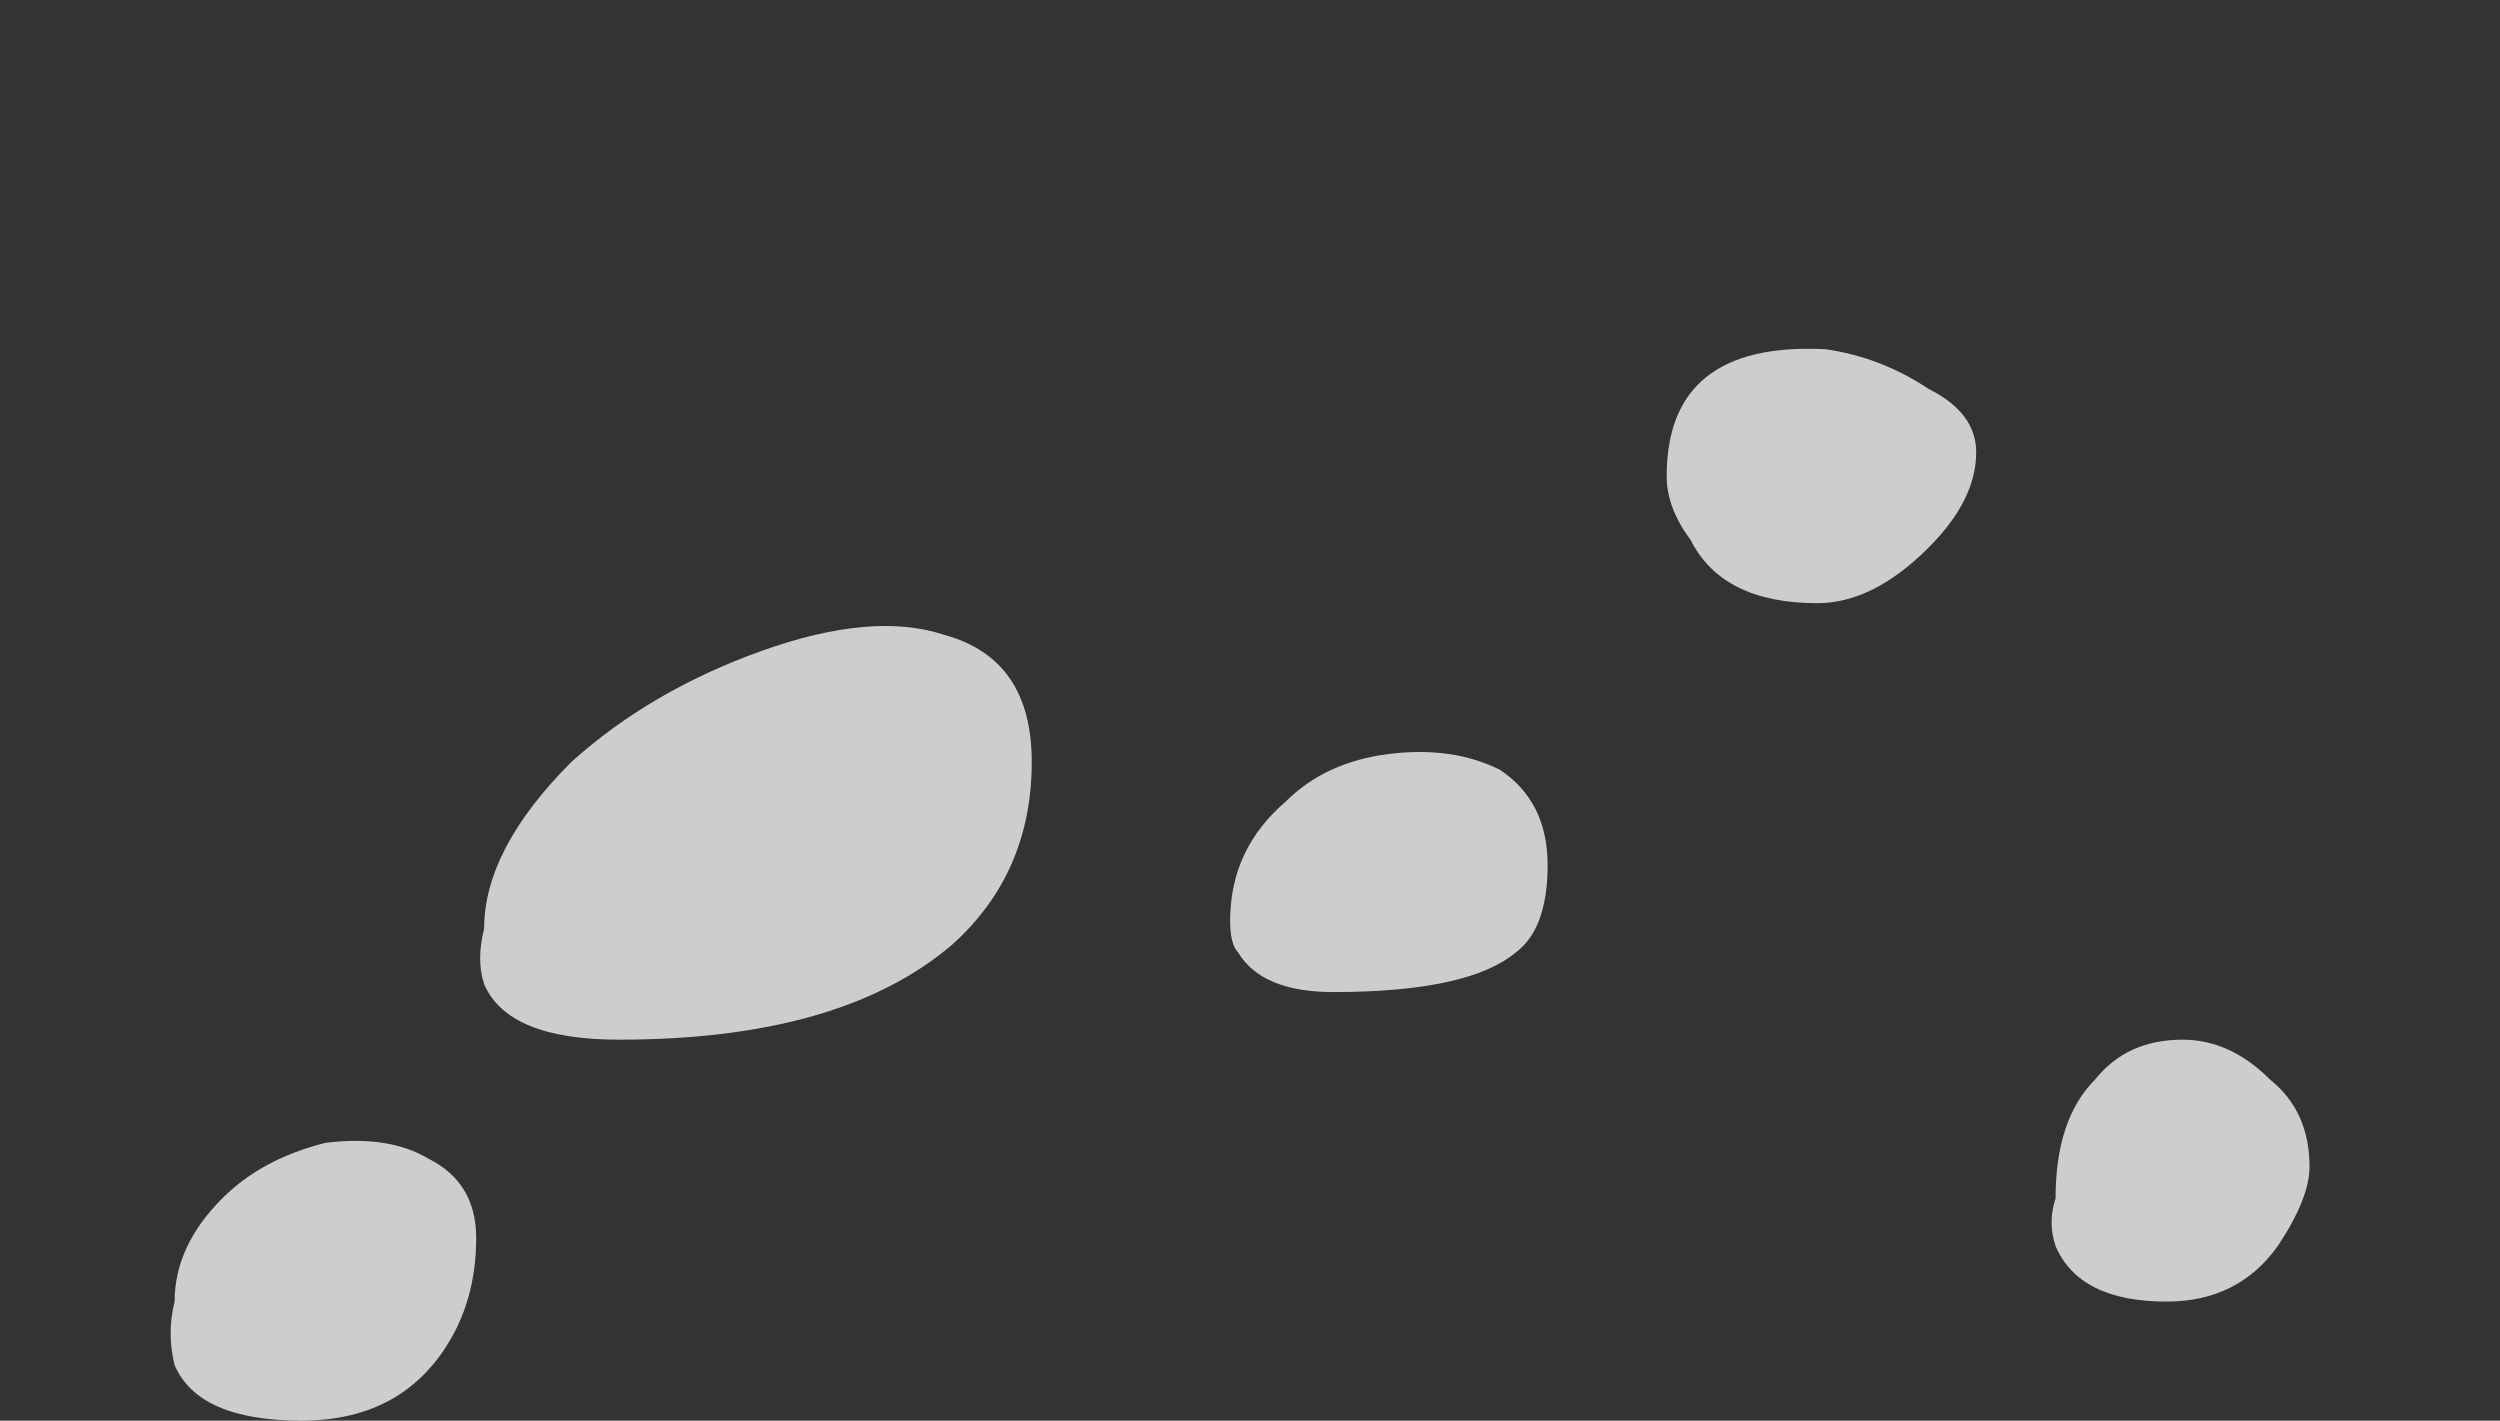 <?xml version="1.0" encoding="UTF-8" standalone="no"?>
<svg xmlns:ffdec="https://www.free-decompiler.com/flash" xmlns:xlink="http://www.w3.org/1999/xlink" ffdec:objectType="frame" height="62.65px" width="110.25px" xmlns="http://www.w3.org/2000/svg">
  <rect width="100%" height="100%" fill="#333333" stroke="none"/>
  <g transform="matrix(1.0, 0.0, 0.0, 1.0, 52.5, 77.35)">
    <use ffdec:characterId="40" height="6.75" transform="matrix(7.0, 0.0, 0.0, 7.0, -45.15, -61.95)" width="13.5" xlink:href="#shape0"/>
  </g>
  <defs>
    <g id="shape0" transform="matrix(1.0, 0.0, 0.0, 1.0, 6.45, 8.85)">
      <path d="M4.65 -7.6 Q4.3 -7.25 3.95 -7.25 3.35 -7.25 3.15 -7.65 3.0 -7.85 3.0 -8.05 3.0 -8.9 4.0 -8.85 4.35 -8.8 4.65 -8.6 4.95 -8.45 4.95 -8.2 4.95 -7.9 4.65 -7.6 M0.25 -5.25 Q0.25 -5.7 0.6 -6.0 0.85 -6.25 1.25 -6.3 1.65 -6.35 1.95 -6.2 2.25 -6.0 2.25 -5.6 2.25 -5.2 2.05 -5.05 1.75 -4.8 0.9 -4.8 0.45 -4.8 0.3 -5.05 0.25 -5.1 0.25 -5.25 M5.45 -3.5 Q5.45 -4.0 5.7 -4.25 5.9 -4.5 6.25 -4.5 6.55 -4.5 6.8 -4.25 7.05 -4.05 7.05 -3.7 7.05 -3.5 6.85 -3.2 6.6 -2.85 6.15 -2.85 5.6 -2.85 5.45 -3.2 5.4 -3.35 5.45 -3.5 M-6.4 -2.85 Q-6.4 -3.2 -6.1 -3.5 -5.85 -3.75 -5.45 -3.85 -5.05 -3.9 -4.8 -3.75 -4.5 -3.6 -4.5 -3.25 -4.5 -2.85 -4.7 -2.55 -5.0 -2.1 -5.6 -2.1 -6.25 -2.1 -6.4 -2.45 -6.45 -2.65 -6.4 -2.85 M-1.0 -6.25 Q-1.0 -5.55 -1.5 -5.1 -2.2 -4.5 -3.6 -4.5 -4.3 -4.5 -4.45 -4.85 -4.5 -5.0 -4.45 -5.2 -4.45 -5.7 -3.9 -6.25 -3.4 -6.7 -2.7 -6.95 -2.0 -7.2 -1.55 -7.05 -1.0 -6.9 -1.0 -6.25" fill="#ffffff" fill-opacity="0.753" fill-rule="evenodd" stroke="none"/>
    </g>
  </defs>
</svg>
